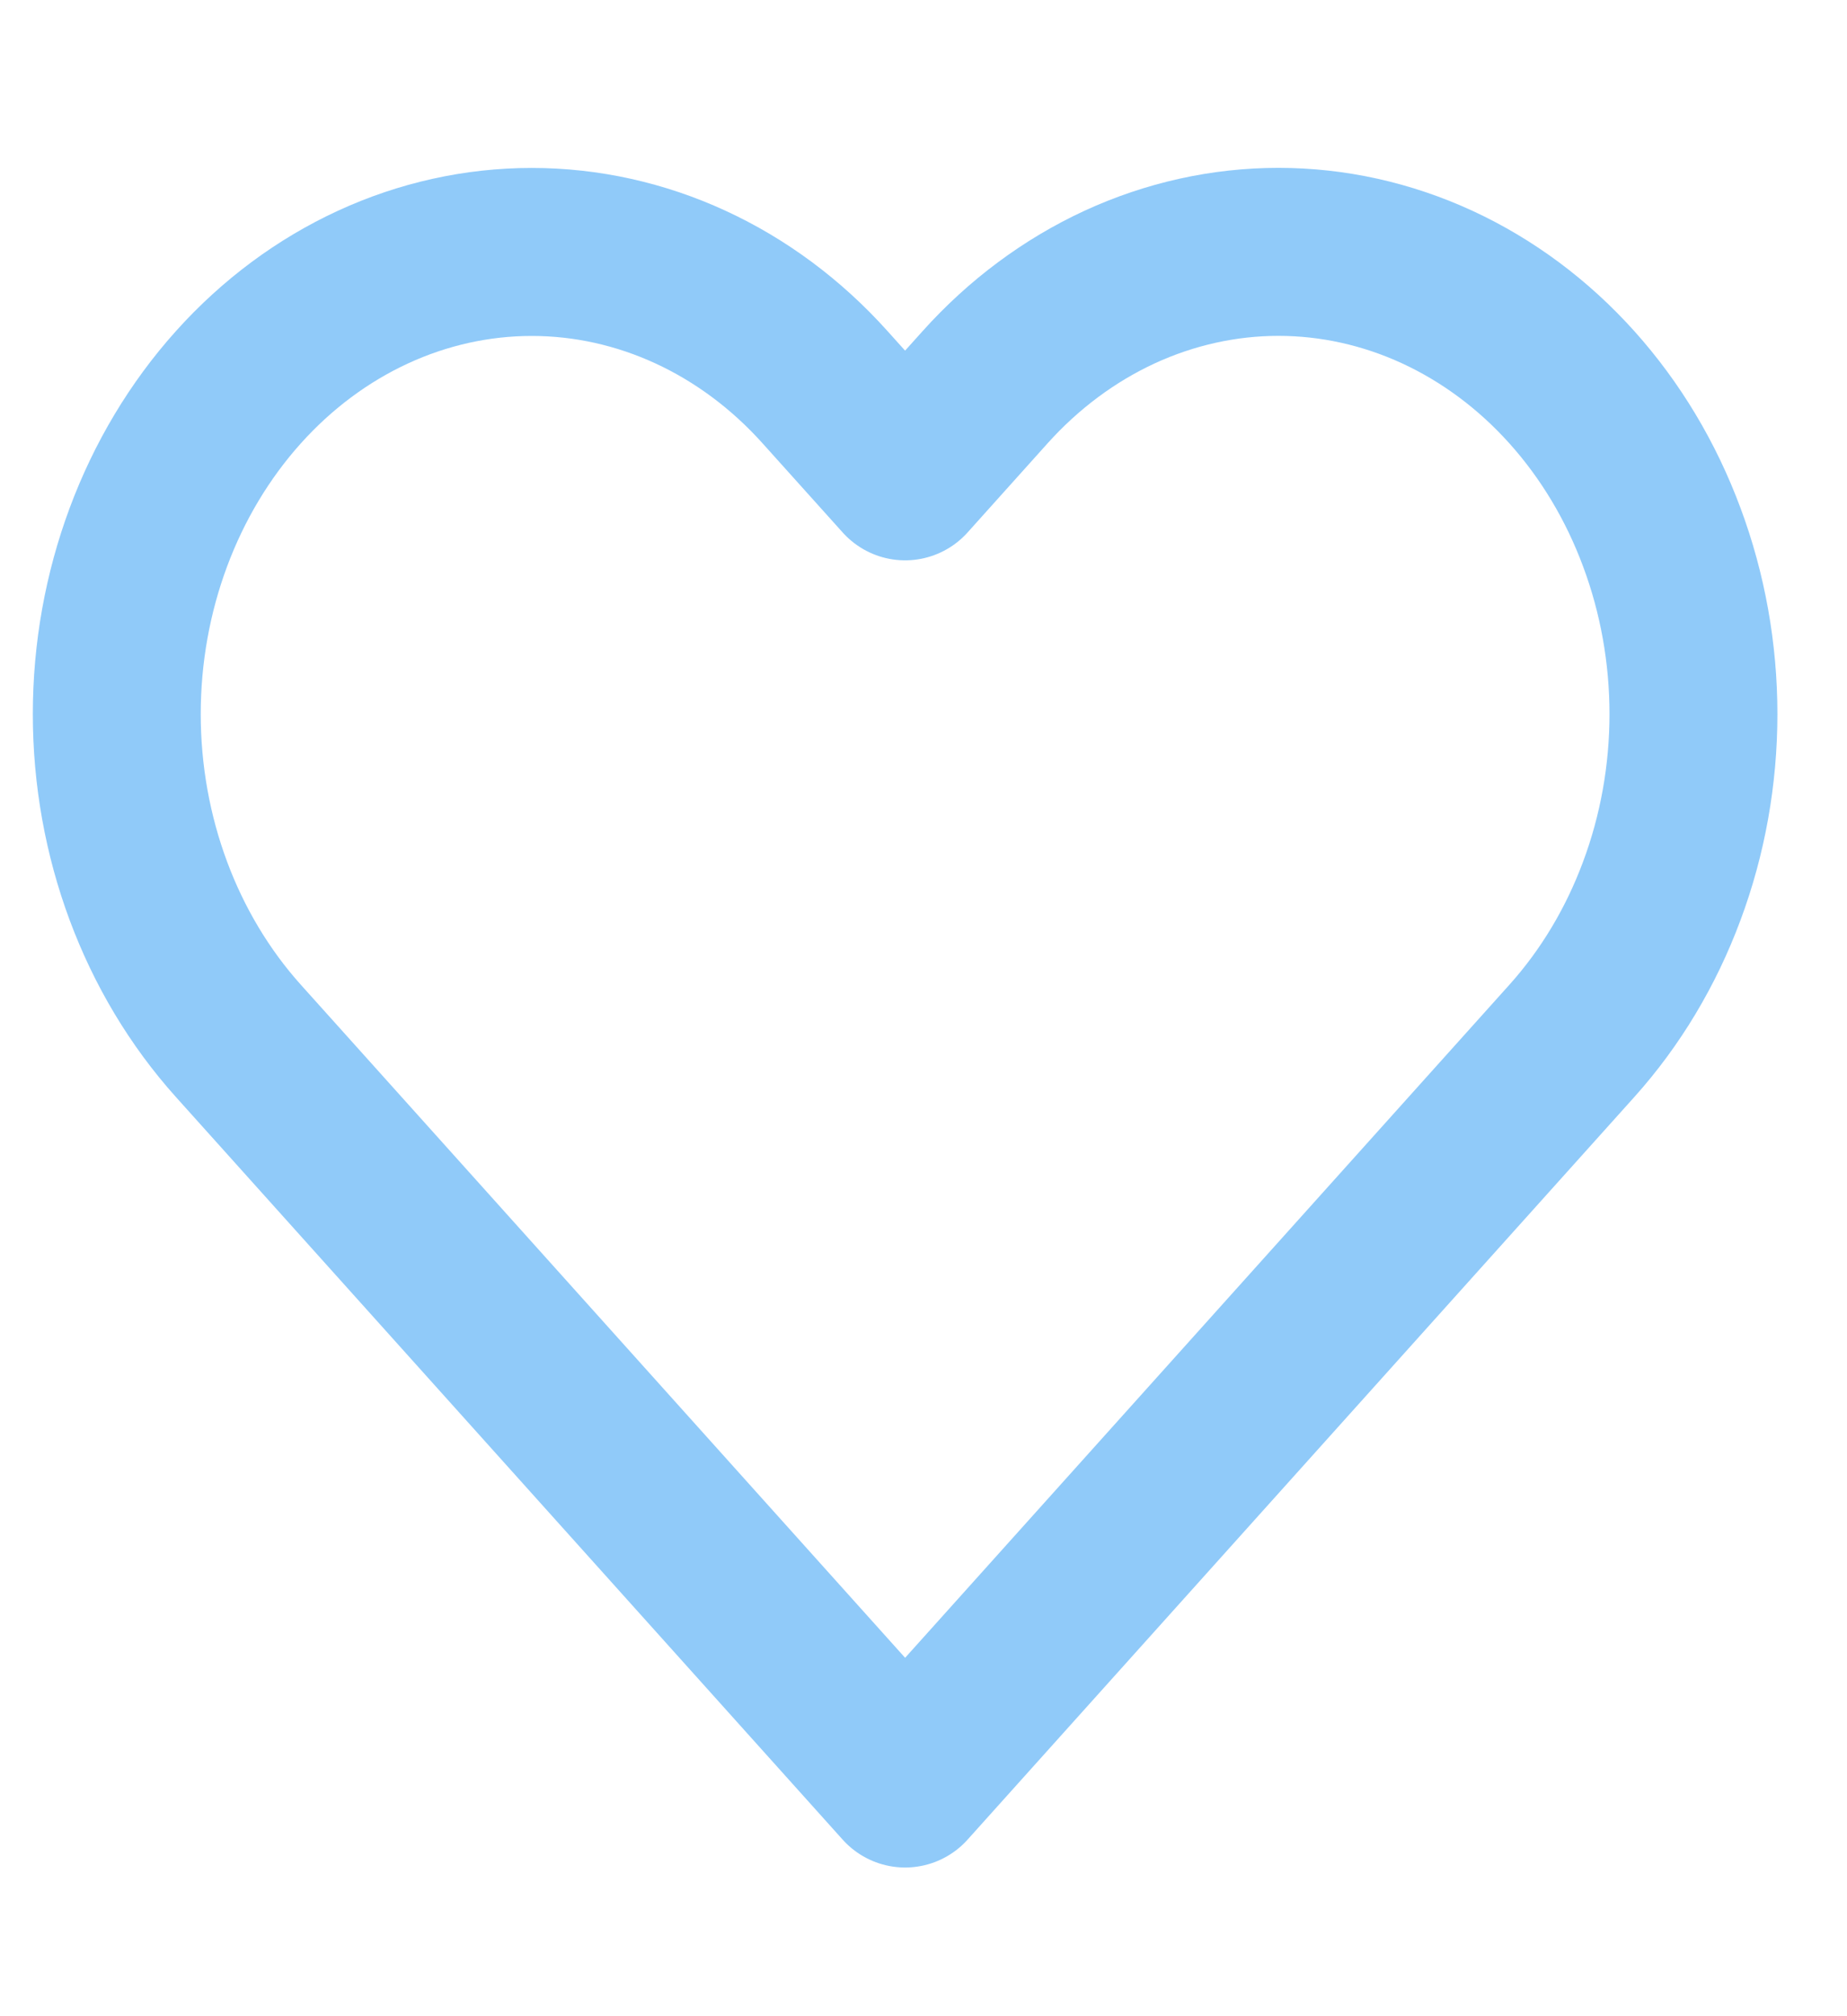 <svg width="22" height="24" viewBox="0 0 22 24" fill="none" xmlns="http://www.w3.org/2000/svg">
<g clip-path="url(#clip0_9_241)">
<path d="M18.723 4.61C18.264 4.099 17.719 3.694 17.119 3.417C16.52 3.141 15.877 2.998 15.228 2.998C14.579 2.998 13.936 3.141 13.336 3.417C12.737 3.694 12.192 4.099 11.733 4.61L10.781 5.67L9.828 4.61C8.902 3.578 7.644 2.999 6.334 2.999C5.023 2.999 3.766 3.578 2.839 4.61C1.912 5.642 1.391 7.041 1.391 8.5C1.391 9.959 1.912 11.358 2.839 12.39L10.781 21.23L18.723 12.39C19.182 11.879 19.546 11.273 19.794 10.605C20.043 9.938 20.171 9.222 20.171 8.5C20.171 7.778 20.043 7.062 19.794 6.395C19.546 5.727 19.182 5.121 18.723 4.61Z" stroke="#90CAF9" stroke-width="2" stroke-linecap="round" stroke-linejoin="round"/>
</g>
<defs>
<clipPath id="clip0_9_241">
<rect width="21.561" height="24" fill="white"/>
</clipPath>
</defs>
</svg>
